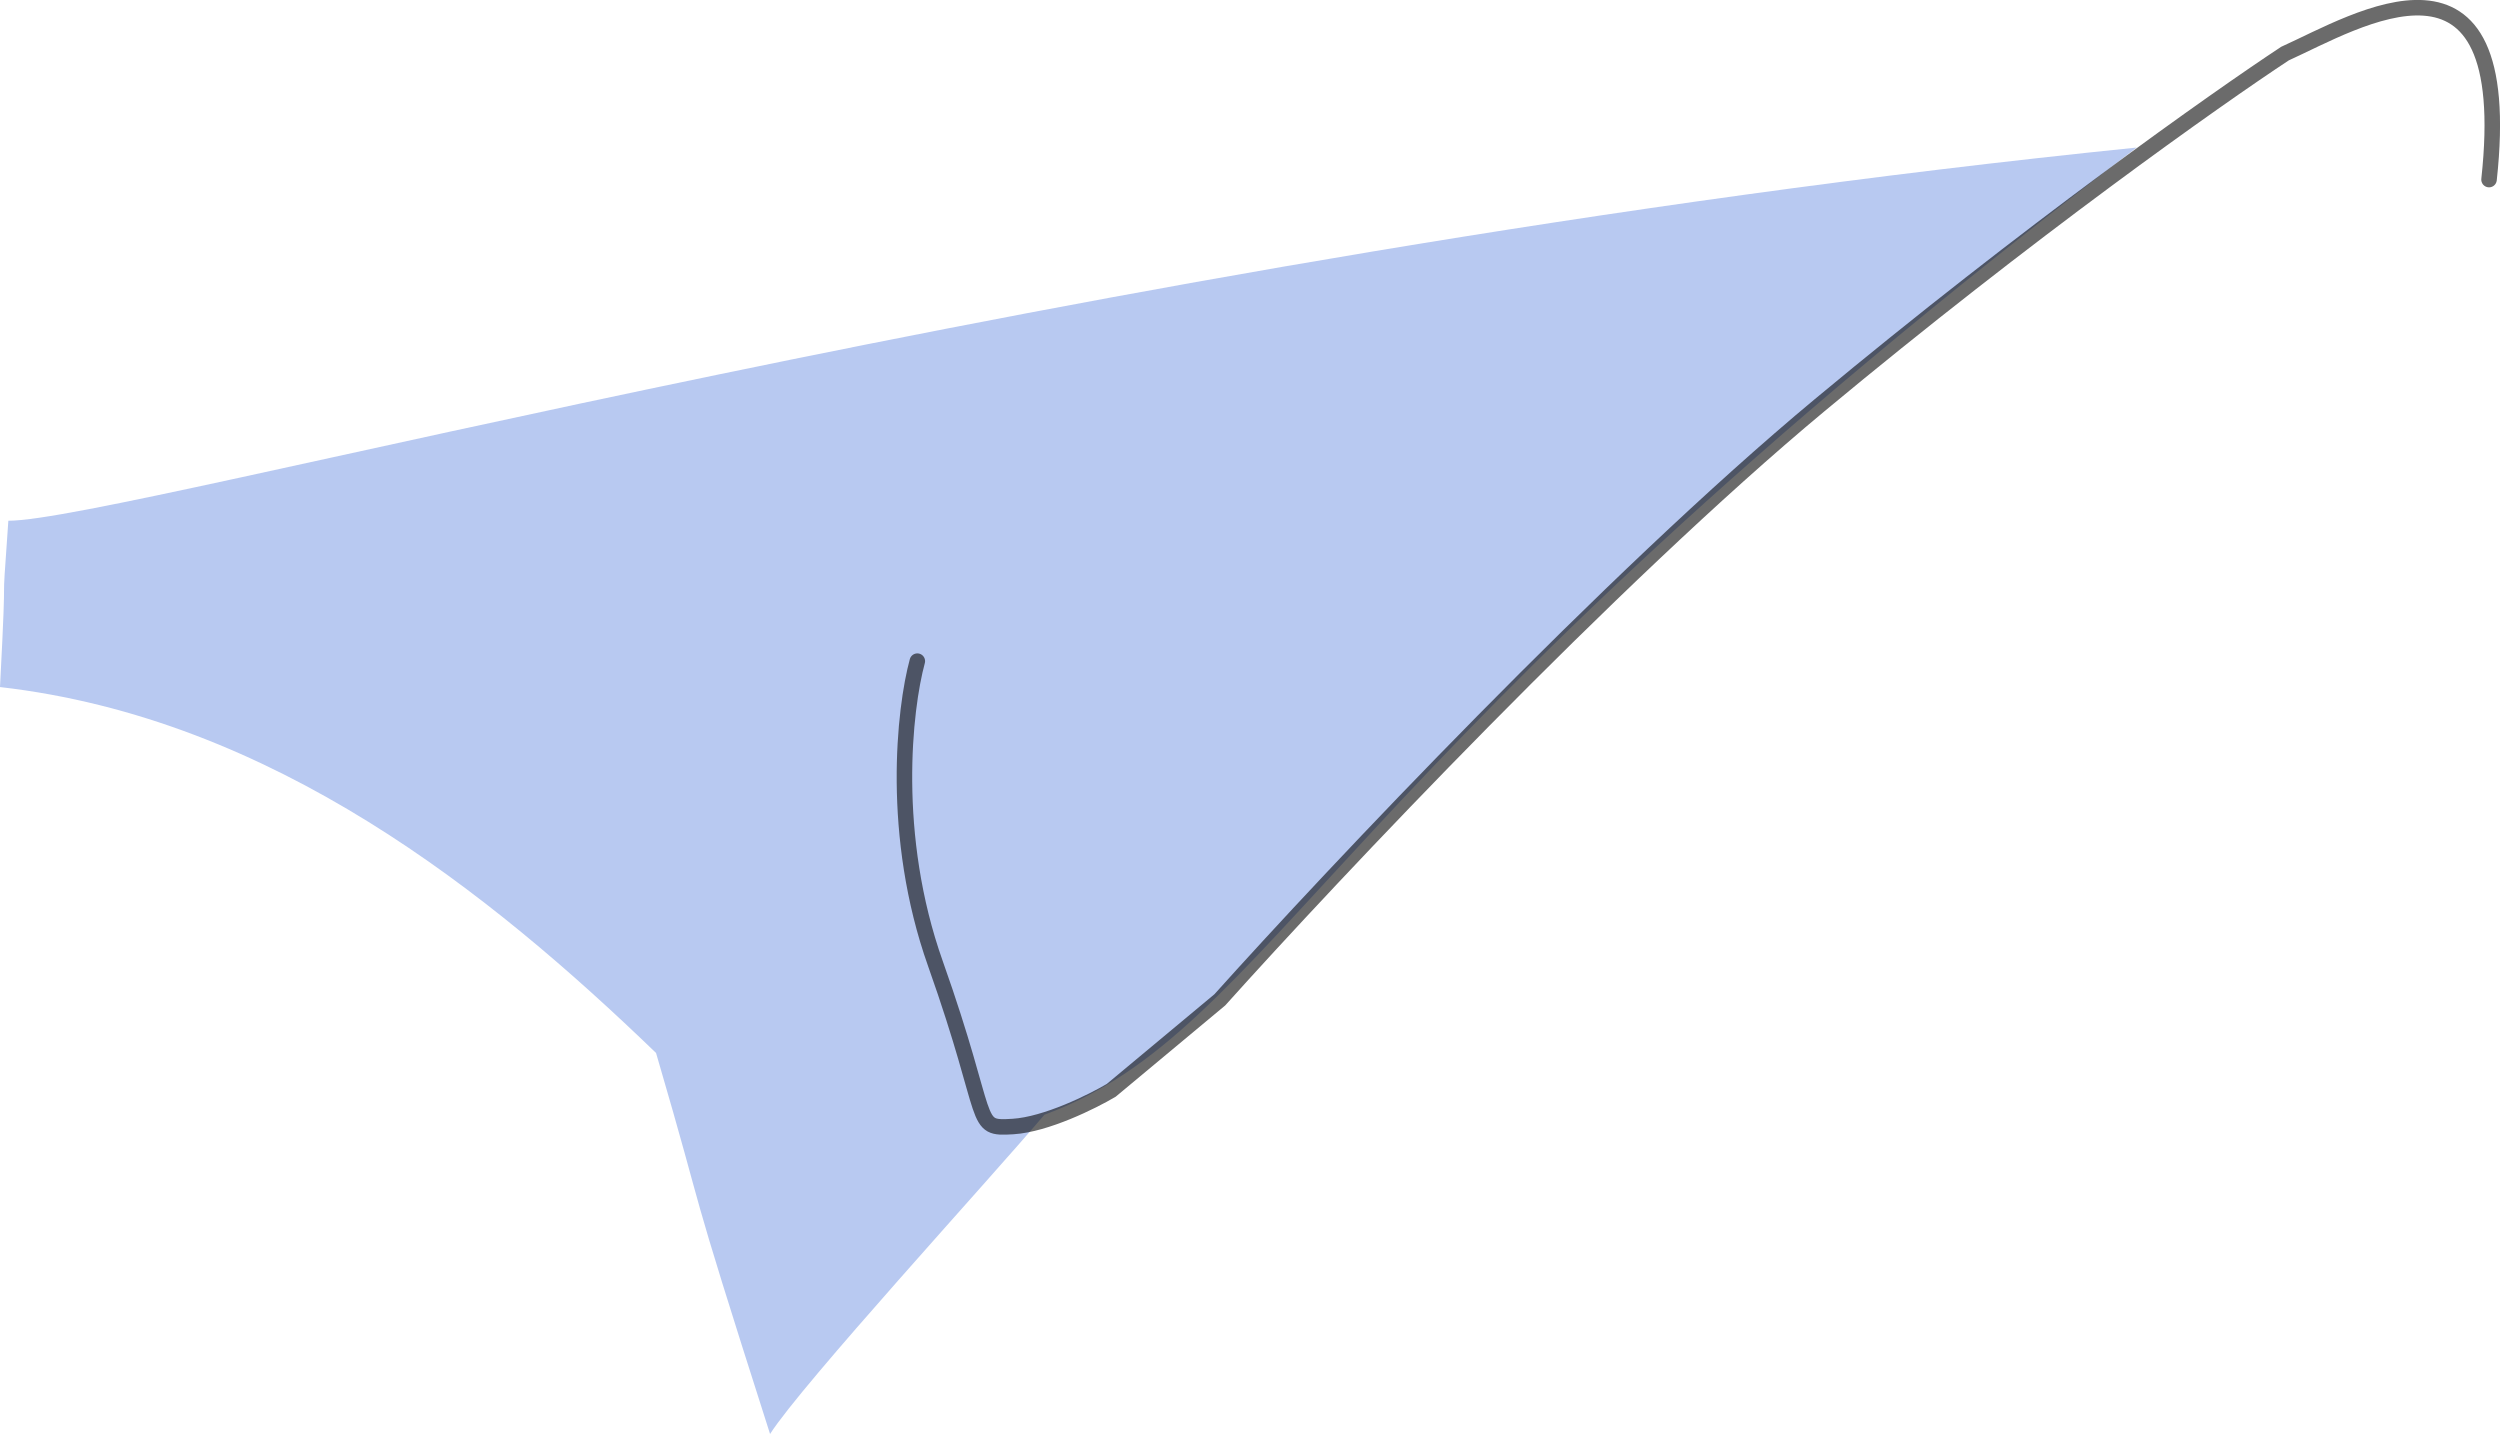 <svg xmlns="http://www.w3.org/2000/svg" width="483.48" height="277.321" viewBox="0 0 483.48 277.321">
  <defs>
    <style>
      .cls-1 {
        fill: #b8c9f1;
      }

      .cls-2 {
        fill: none;
        stroke: #000;
        stroke-linecap: round;
        stroke-width: 3px;
        opacity: 0.58;
      }
    </style>
  </defs>
  <g id="Group_11" data-name="Group 11" transform="translate(-3693.417 1814.755)">
    <path id="Path_68" data-name="Path 68" class="cls-1" d="M74.031,1043.8c-1.625,22.609-.059,2.6-1.614,32.165,52.8,6.052,94.763,39.784,126.875,70.765,10.621,36.282,4.7,19.448,22.048,73.685,6.222-9.719,42.324-49.061,53.063-61.746,44.45-16.385,55.32-68.561,211.225-187.042C280.55,992.543,96.026,1043.8,74.031,1043.8Z" transform="translate(3621 -2757.848)"/>
    <path id="Path_93" data-name="Path 93" class="cls-2" d="M250.492,1070.91c-2.5,9.17-5.3,33.7,3.5,58.5,11,31,7,32,15,31.5,6.4-.4,15.333-4.83,19-7l21-17.5c21.833-24.33,75.6-81.4,116-115s76.833-59.33,90-68c13.666-6.166,44.891-25.5,39.457,24.368" transform="translate(3620.328 -2757.804)"/>
  </g>
</svg>
